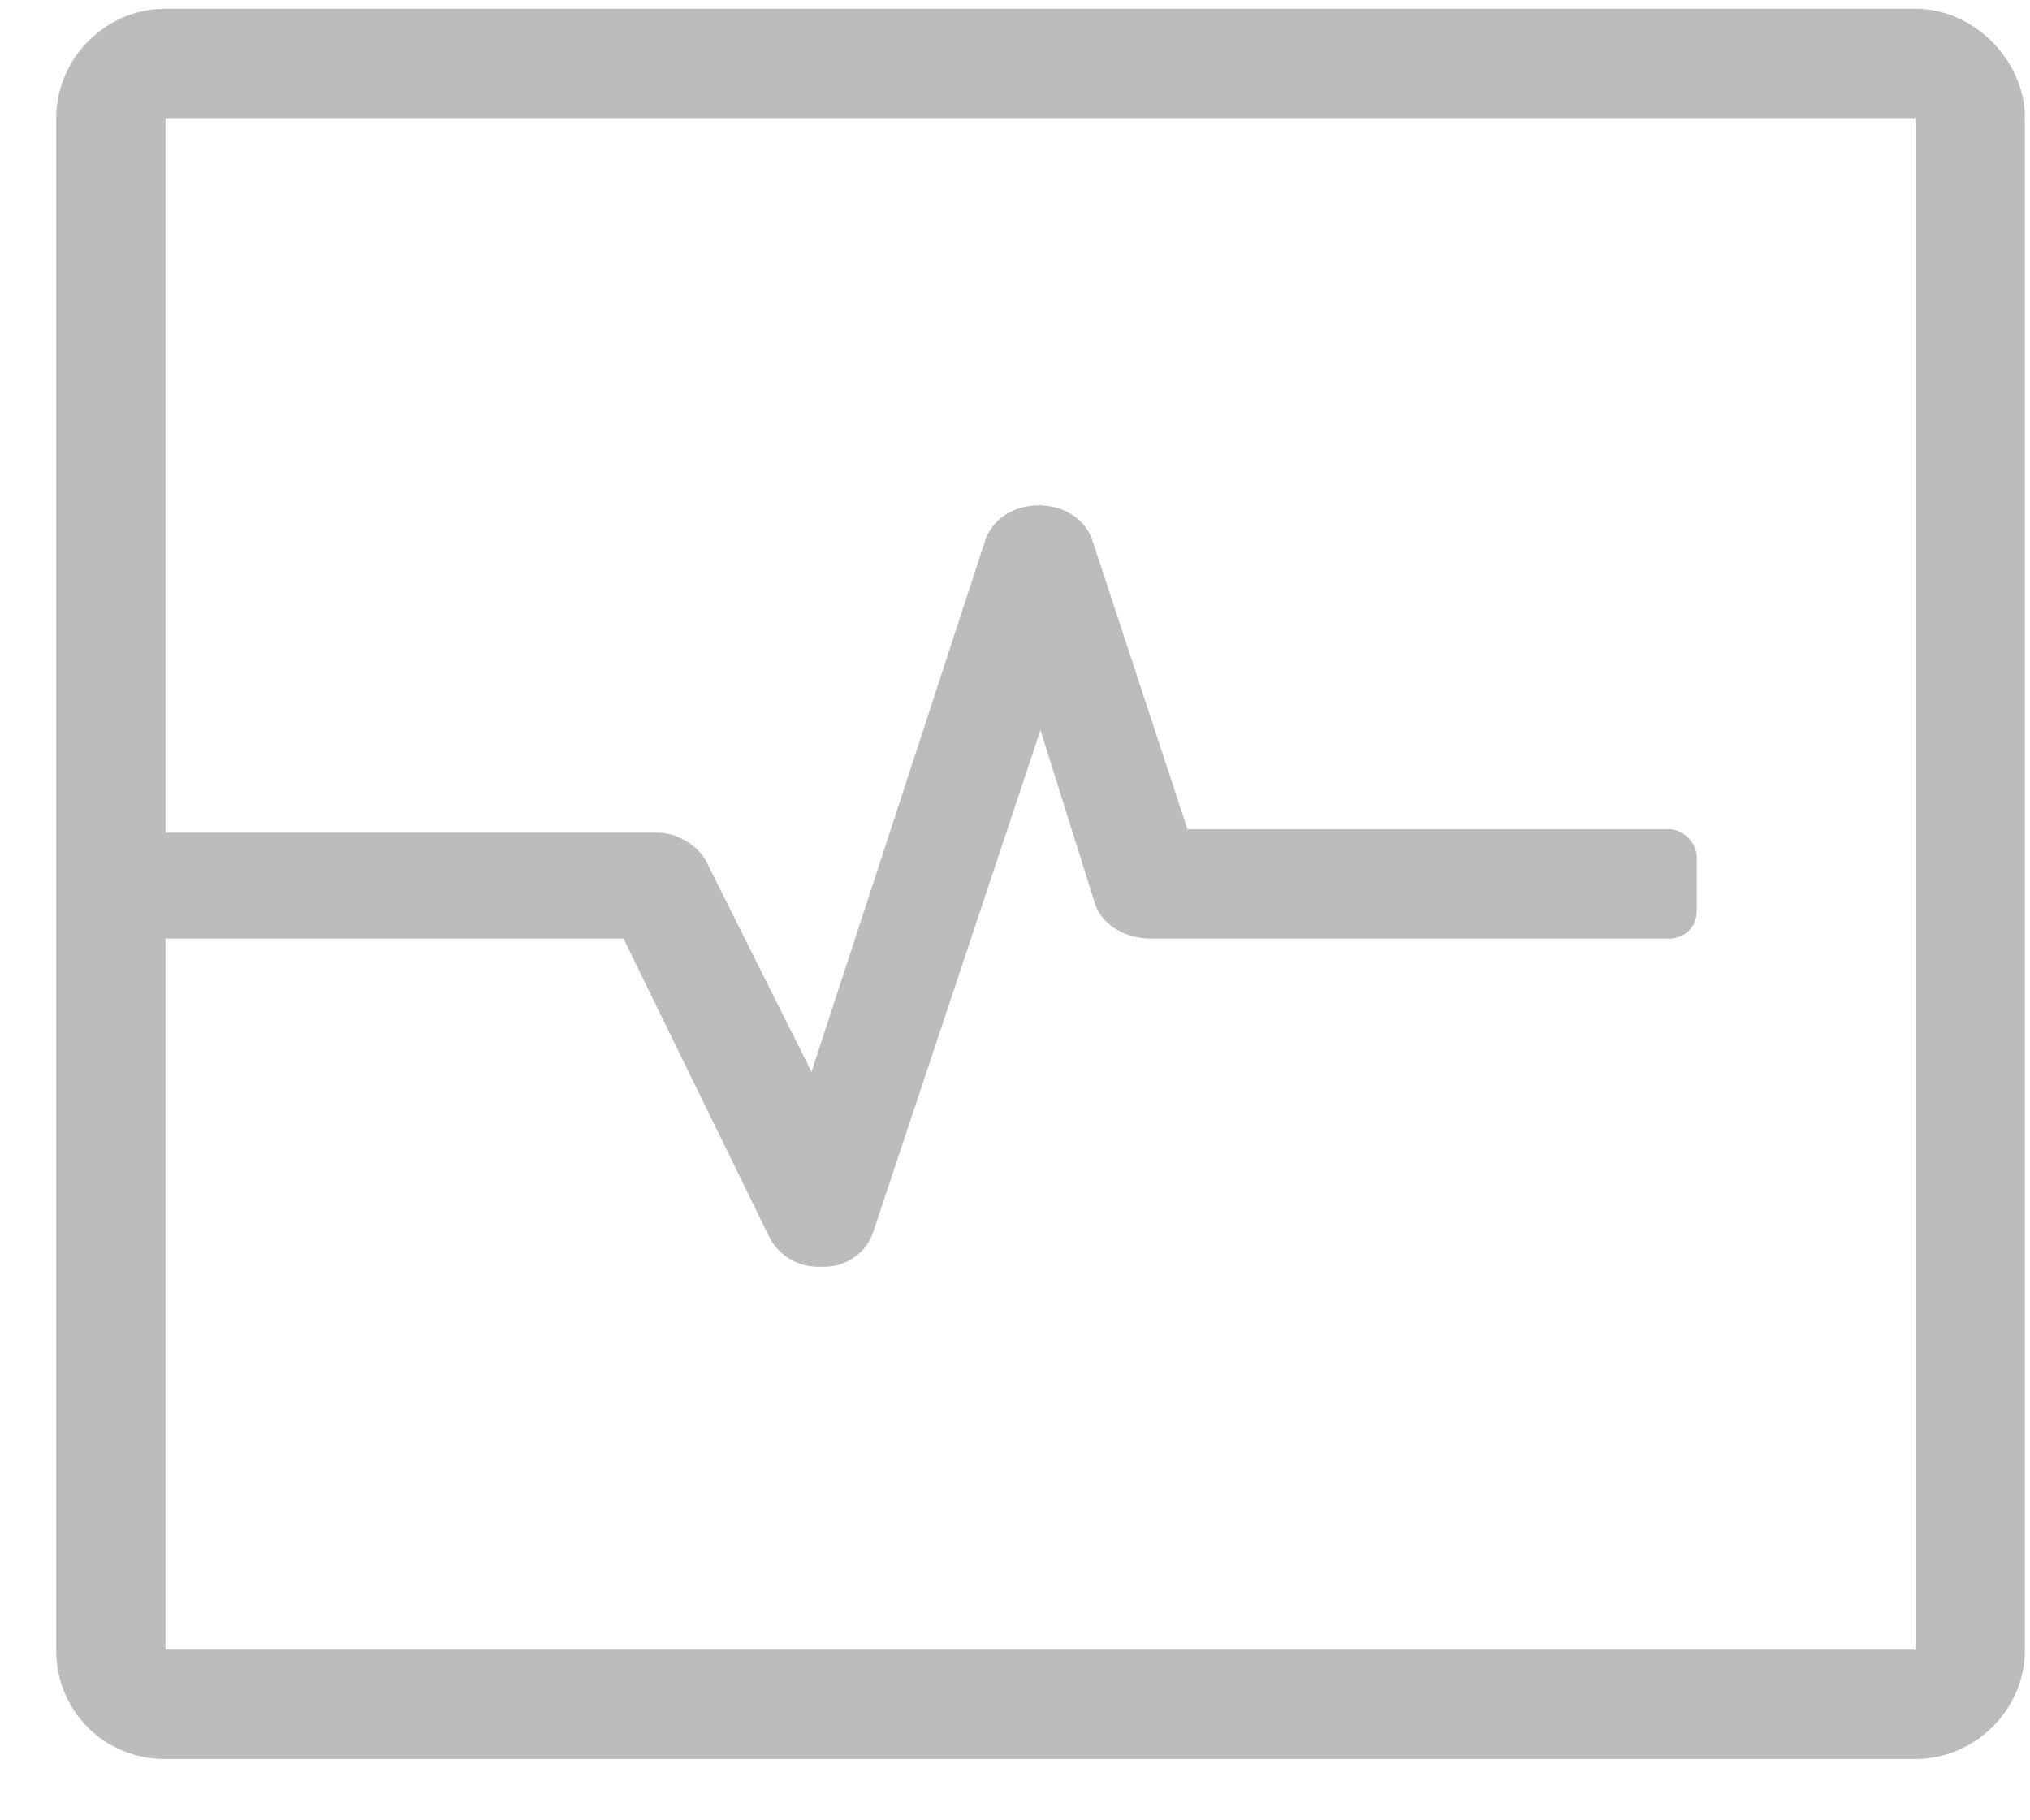 <svg width="29" height="26" viewBox="0 0 29 26" fill="none" xmlns="http://www.w3.org/2000/svg">
<path opacity="0.6" d="M27.364 0.125H2.364C1.486 0.125 0.802 0.857 0.802 1.688V23.562C0.802 24.441 1.486 25.125 2.364 25.125H27.364C28.195 25.125 28.927 24.441 28.927 23.562V1.688C28.927 0.857 28.195 0.125 27.364 0.125ZM27.364 23.562H2.364V13.406H8.907L11.007 17.703C11.153 17.947 11.398 18.094 11.691 18.094C11.739 18.094 11.739 18.094 11.788 18.094C12.081 18.094 12.374 17.898 12.472 17.605L14.864 10.428L15.646 12.918C15.743 13.211 16.085 13.406 16.427 13.406H23.849C24.044 13.406 24.239 13.26 24.239 13.016V12.234C24.239 12.039 24.044 11.844 23.849 11.844H16.964L15.597 7.693C15.353 7.059 14.327 7.059 14.083 7.693L11.593 15.31L10.079 12.283C9.933 12.039 9.64 11.893 9.396 11.893H2.364V1.688H27.364V23.562Z" fill="#909090"/>
</svg>
